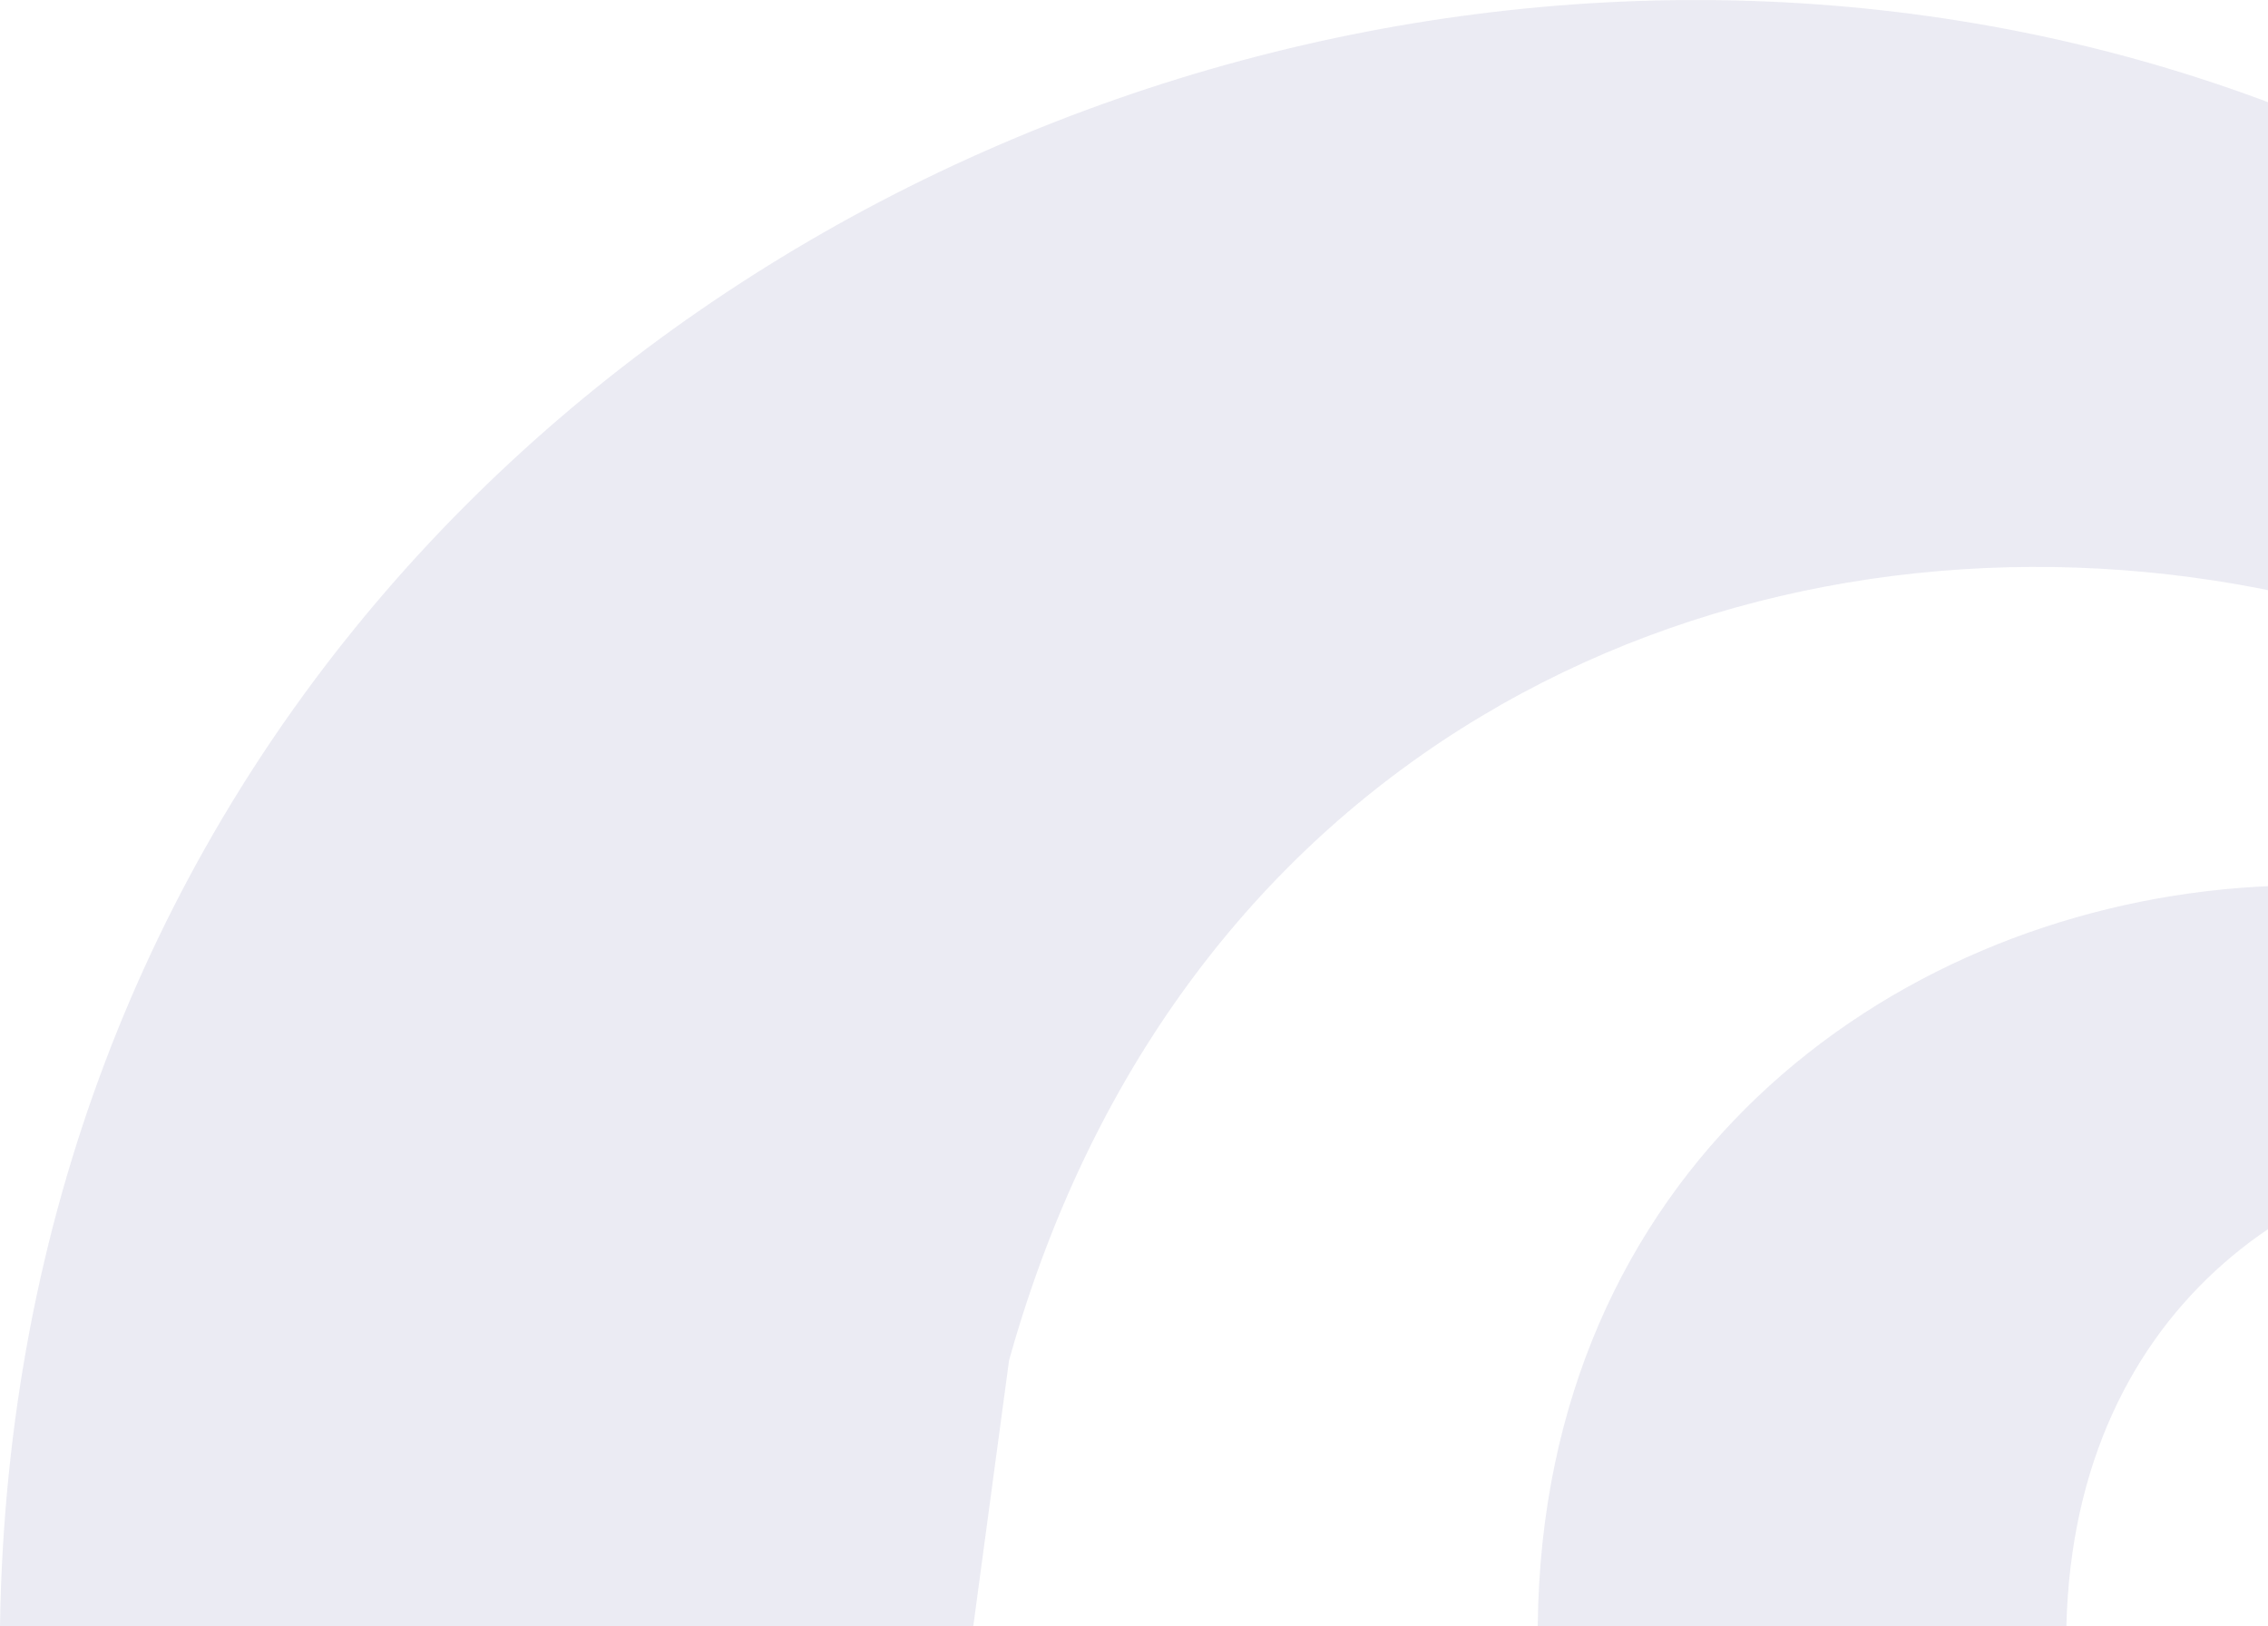 <svg width="226" height="162" viewBox="0 0 226 162" fill="none" xmlns="http://www.w3.org/2000/svg">
<path d="M313.712 162C309.773 39.811 134.437 14.384 100.553 135.518L96.987 162H0C2.43 -1.173 224.349 -63.948 308.676 81.772C322.805 106.202 330.213 133.876 330.997 162H313.732H313.712Z" fill="#3A3285" fill-opacity="0.1"/>
<path d="M303.21 162C301.642 98.736 207.497 97.485 205.91 162H153.232C154.114 71.609 289.551 59.511 302.465 152.248L303.19 162H303.21Z" fill="#3A3285" fill-opacity="0.1"/>
</svg>
